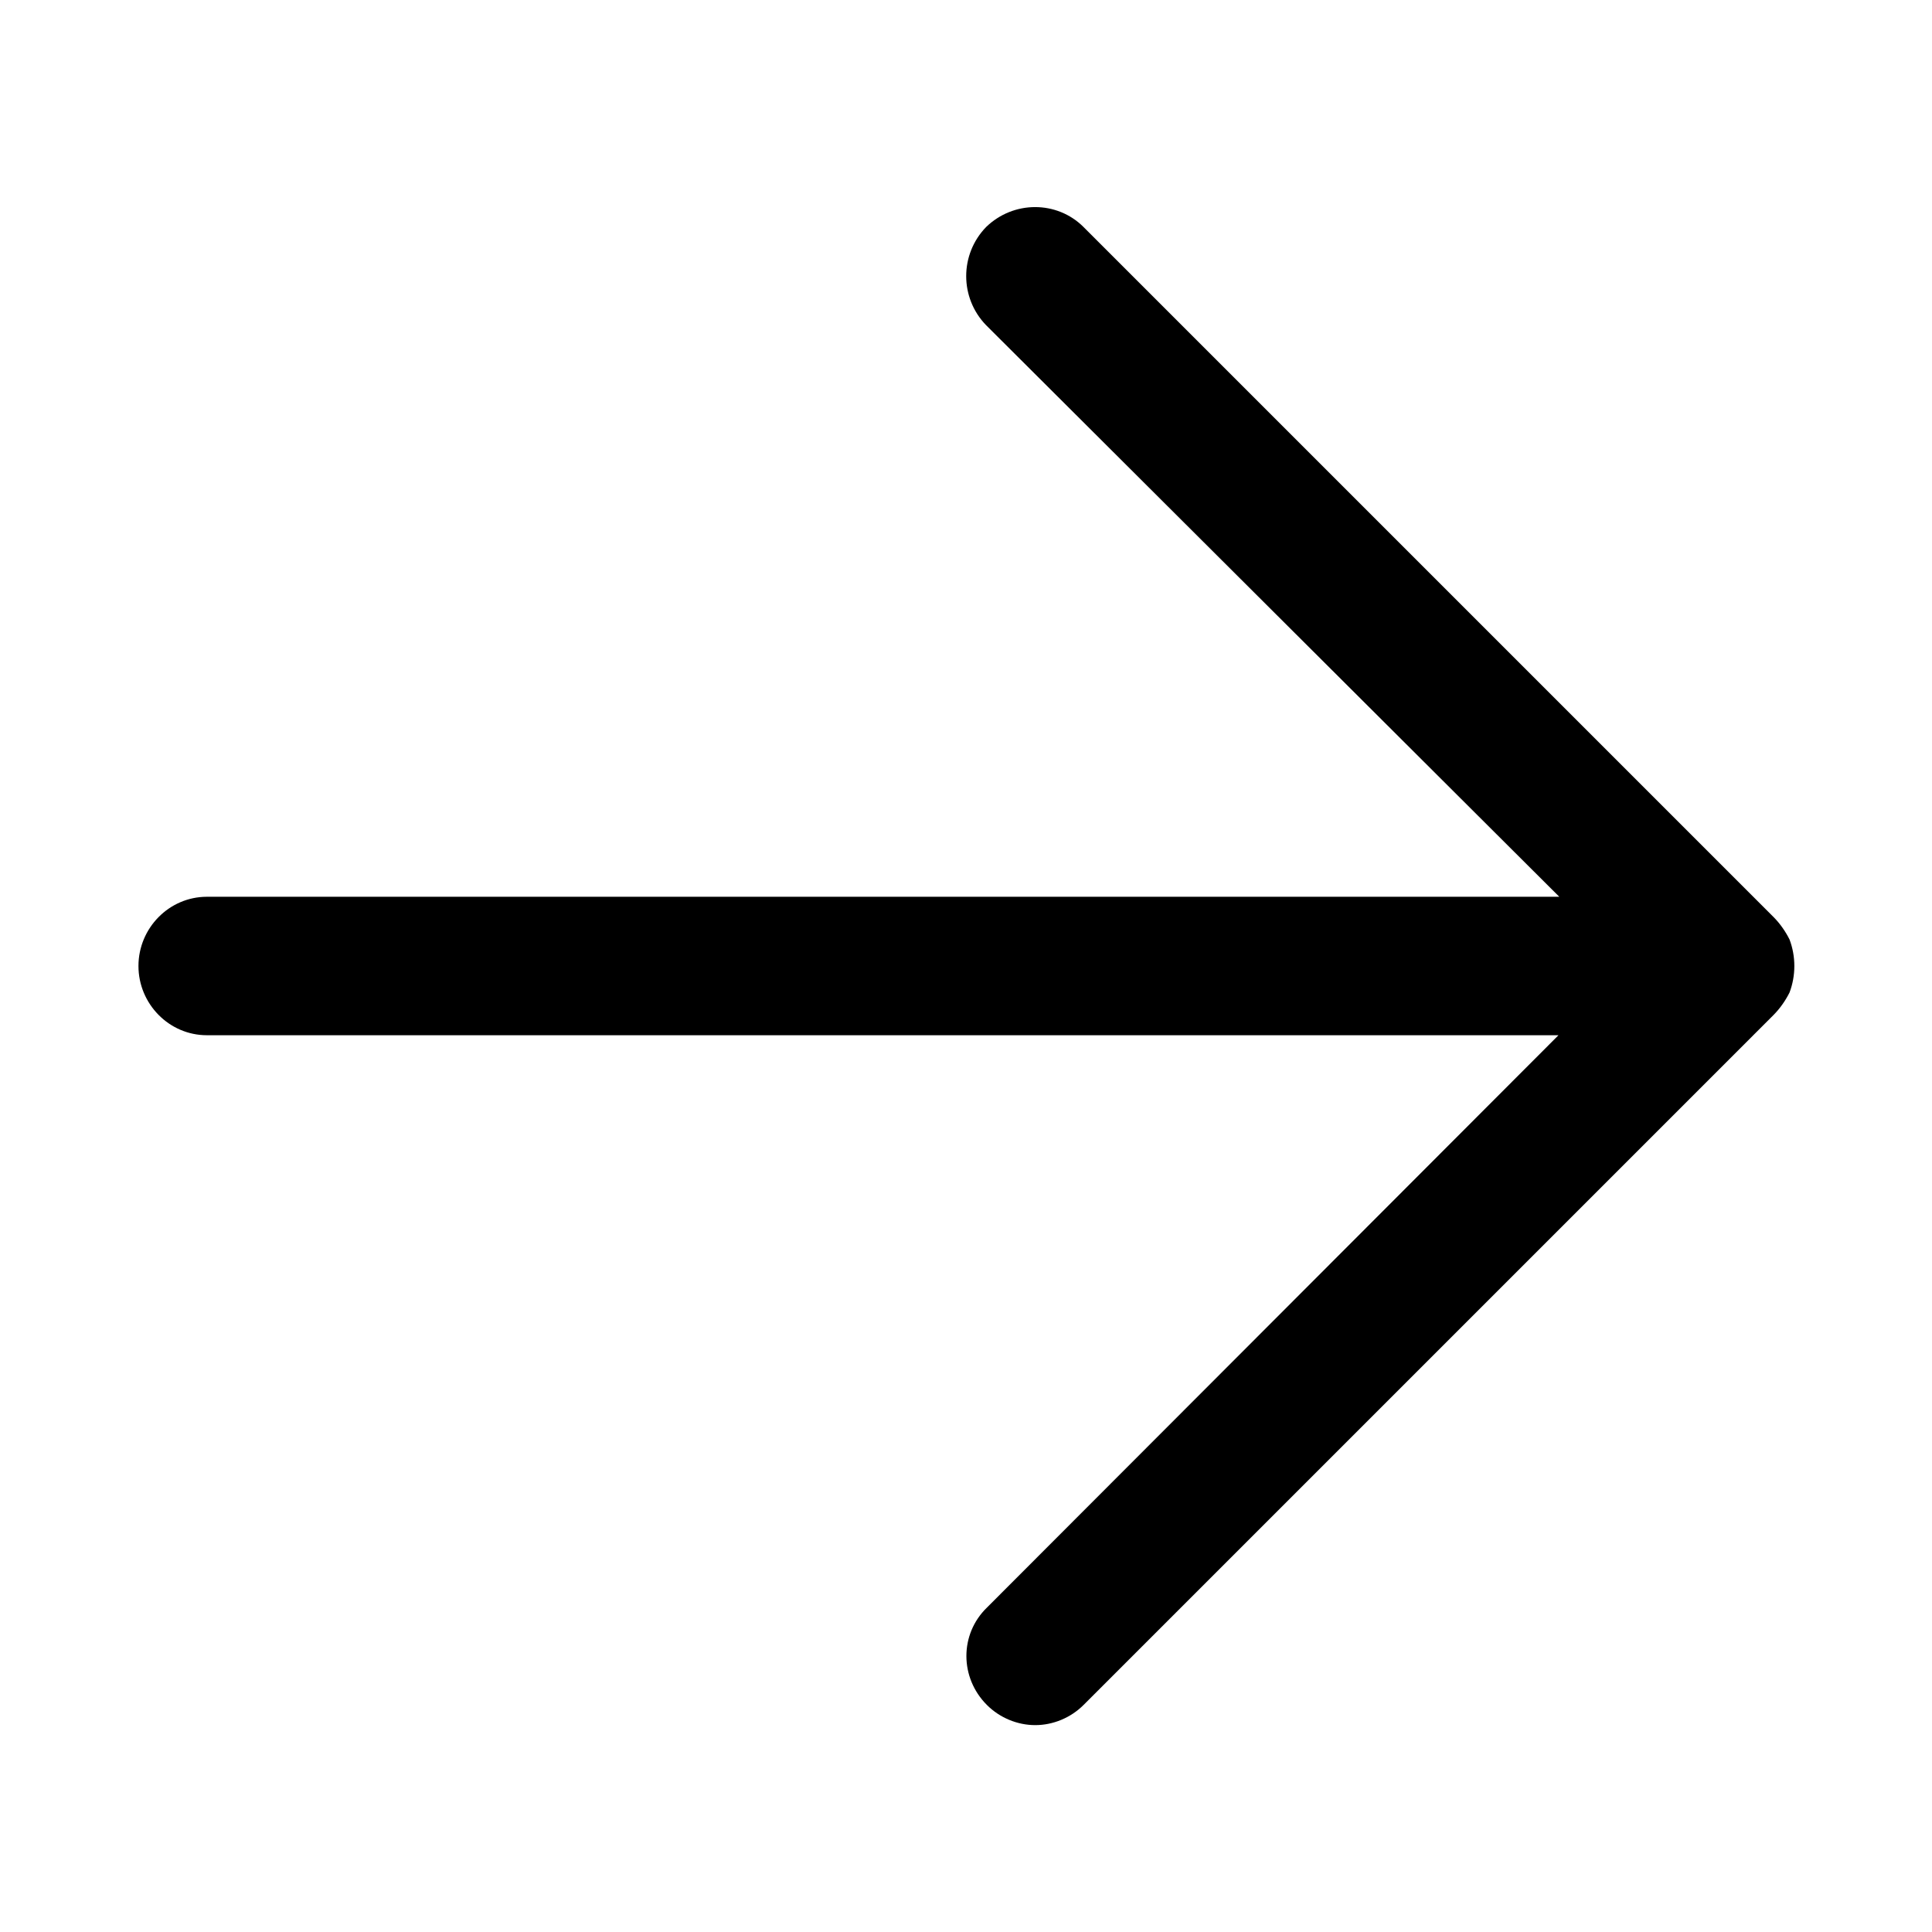 <svg width="24" height="24" viewBox="0 0 24 24" xmlns="http://www.w3.org/2000/svg"><title>arrow-right</title><path d="M2.57 11.14h16.8l-7.12-7.1c-.33-.34-.33-.88 0-1.22.34-.33.88-.33 1.21 0l8.57 8.57c.08.08.15.18.2.28.08.21.08.45 0 .66-.05.1-.12.2-.2.28l-8.57 8.57c-.16.16-.38.25-.6.25-.22 0-.44-.09-.6-.25-.34-.34-.34-.88 0-1.21l7.1-7.11H2.57c-.47 0-.85-.39-.85-.86s.38-.86.85-.86" fill-rule="evenodd"/></svg>